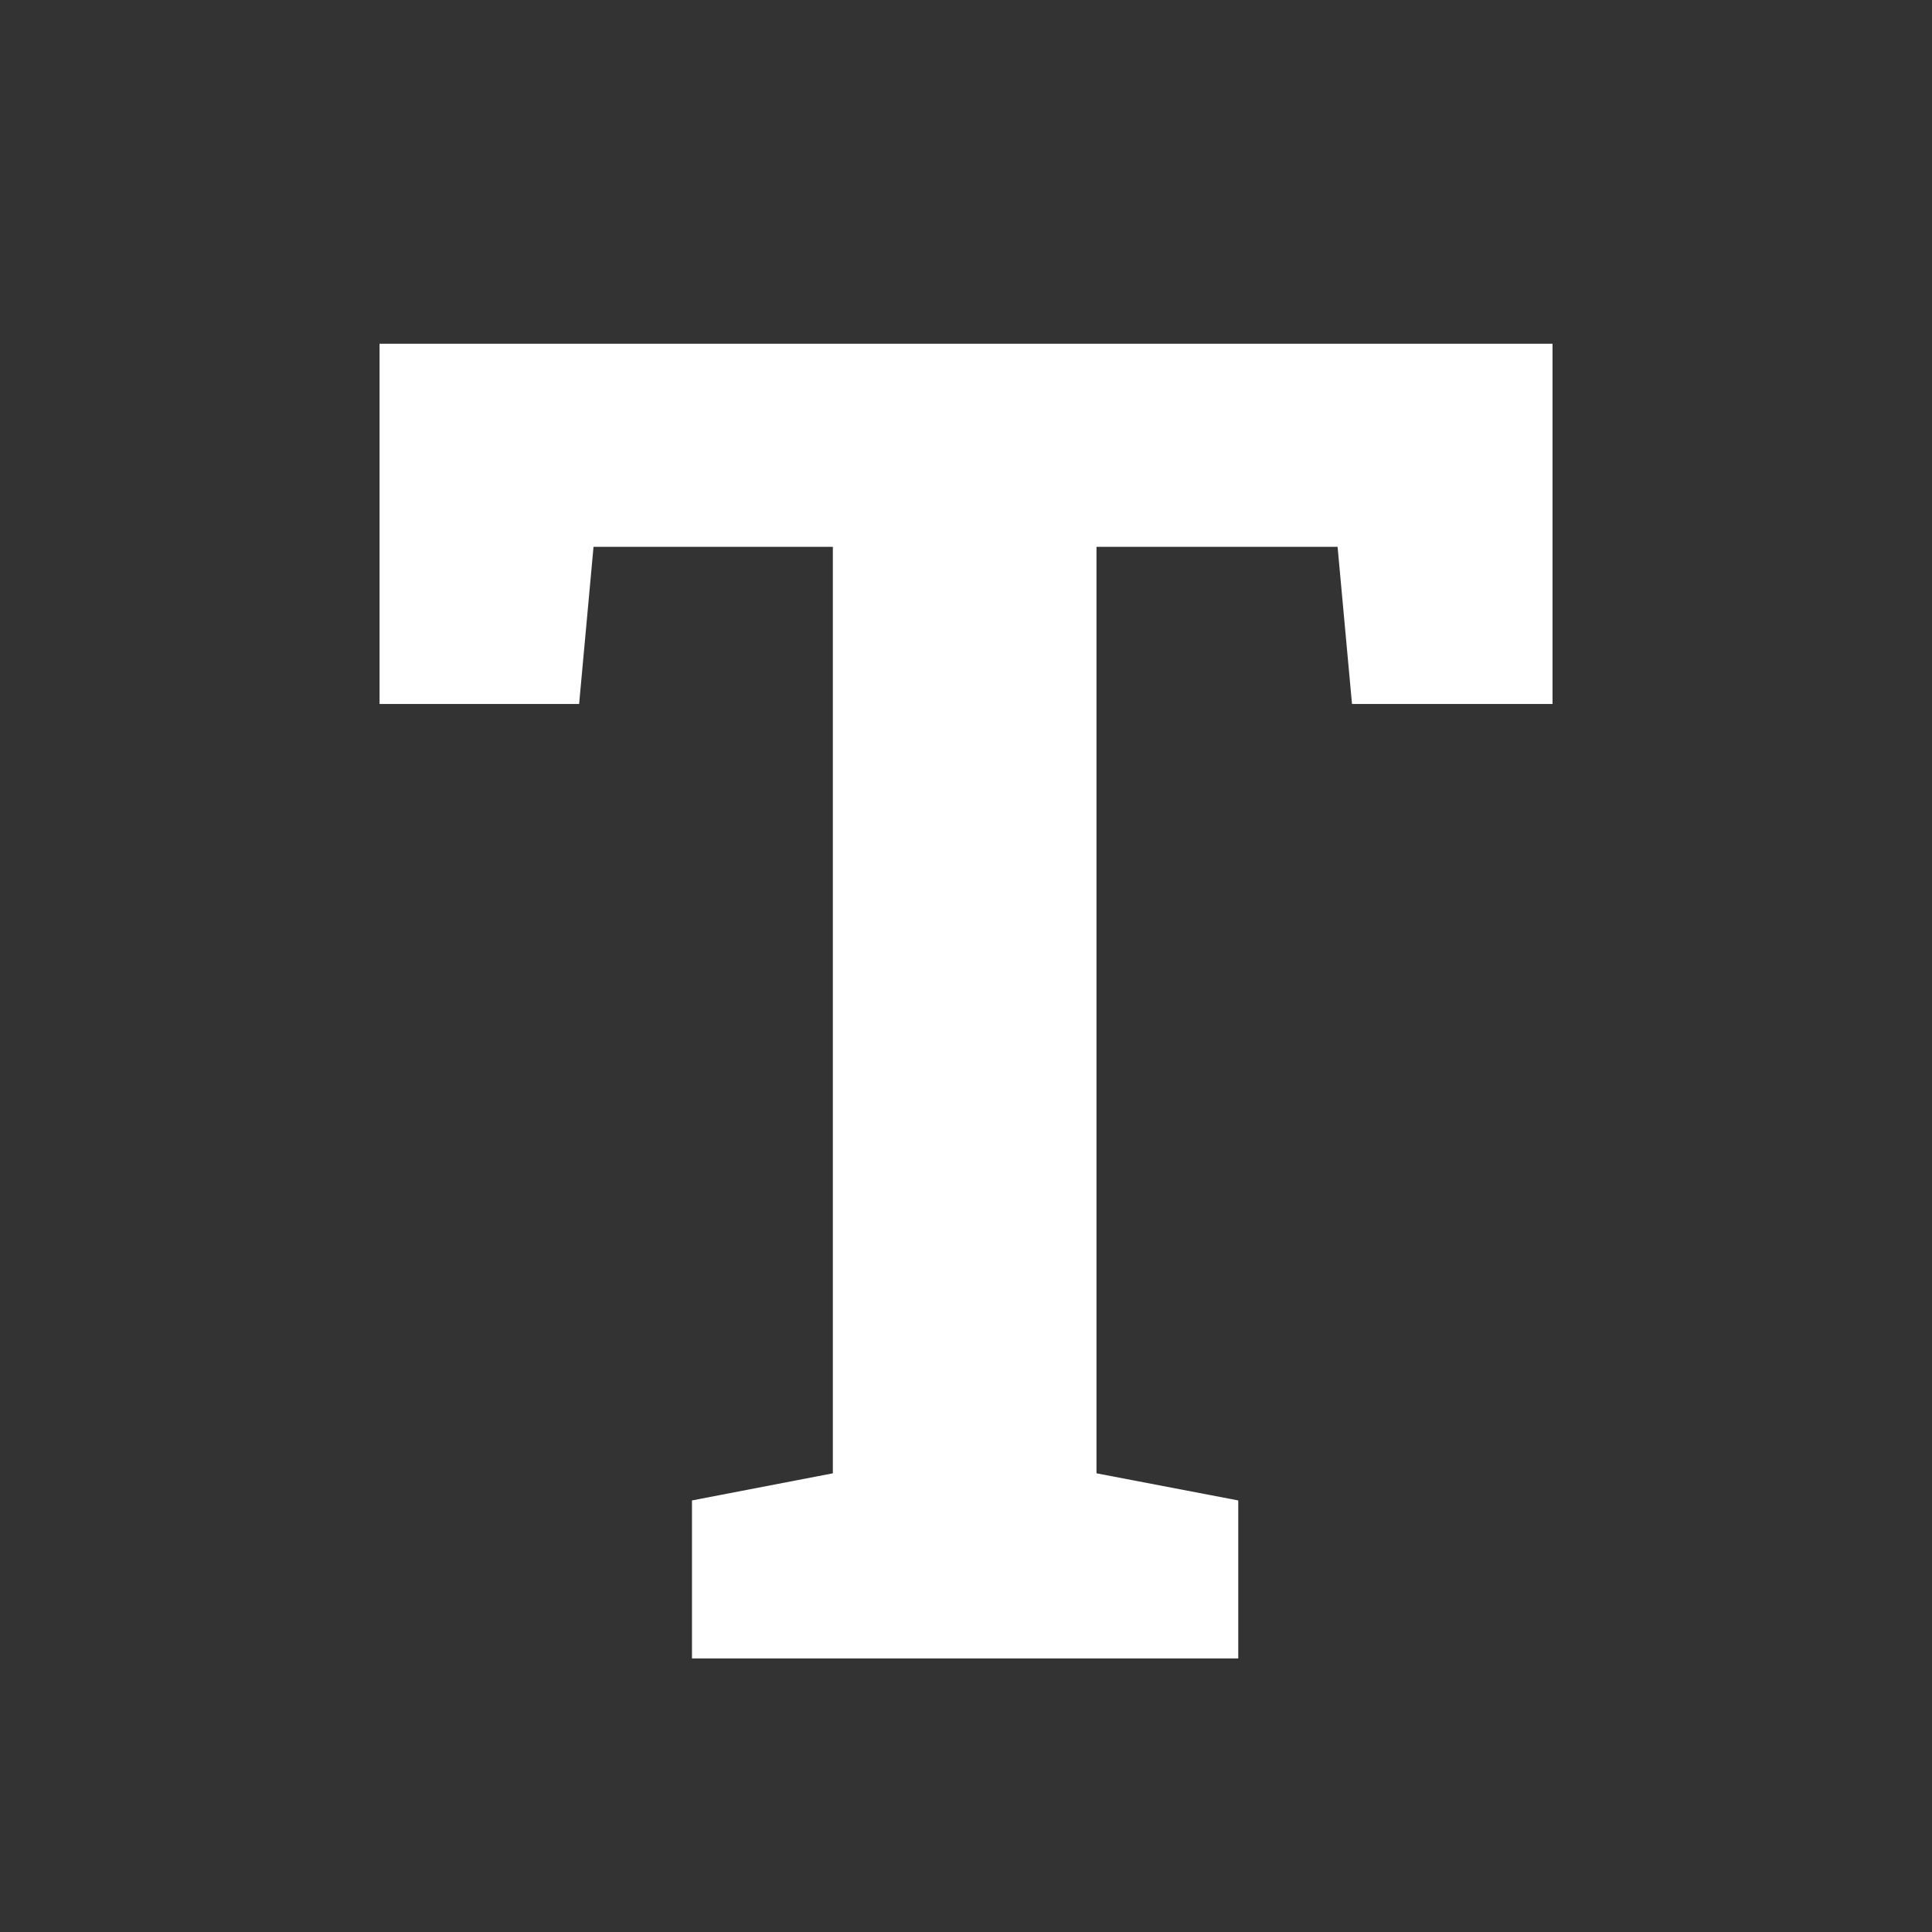 <svg width="24" height="24" viewBox="0 0 24 24" fill="none" xmlns="http://www.w3.org/2000/svg">
<rect x="0" y="0" width="24" height="24" fill="#333333" stroke="none"/>
<path d="M8.596 20.602V18.639L10.346 18.302V6.793H7.373L7.194 8.745H4.715V4.27H19.286V8.745H16.795L16.616 6.793H13.621V18.302L15.382 18.639V20.602H8.596Z" fill="white"/>
</svg>
